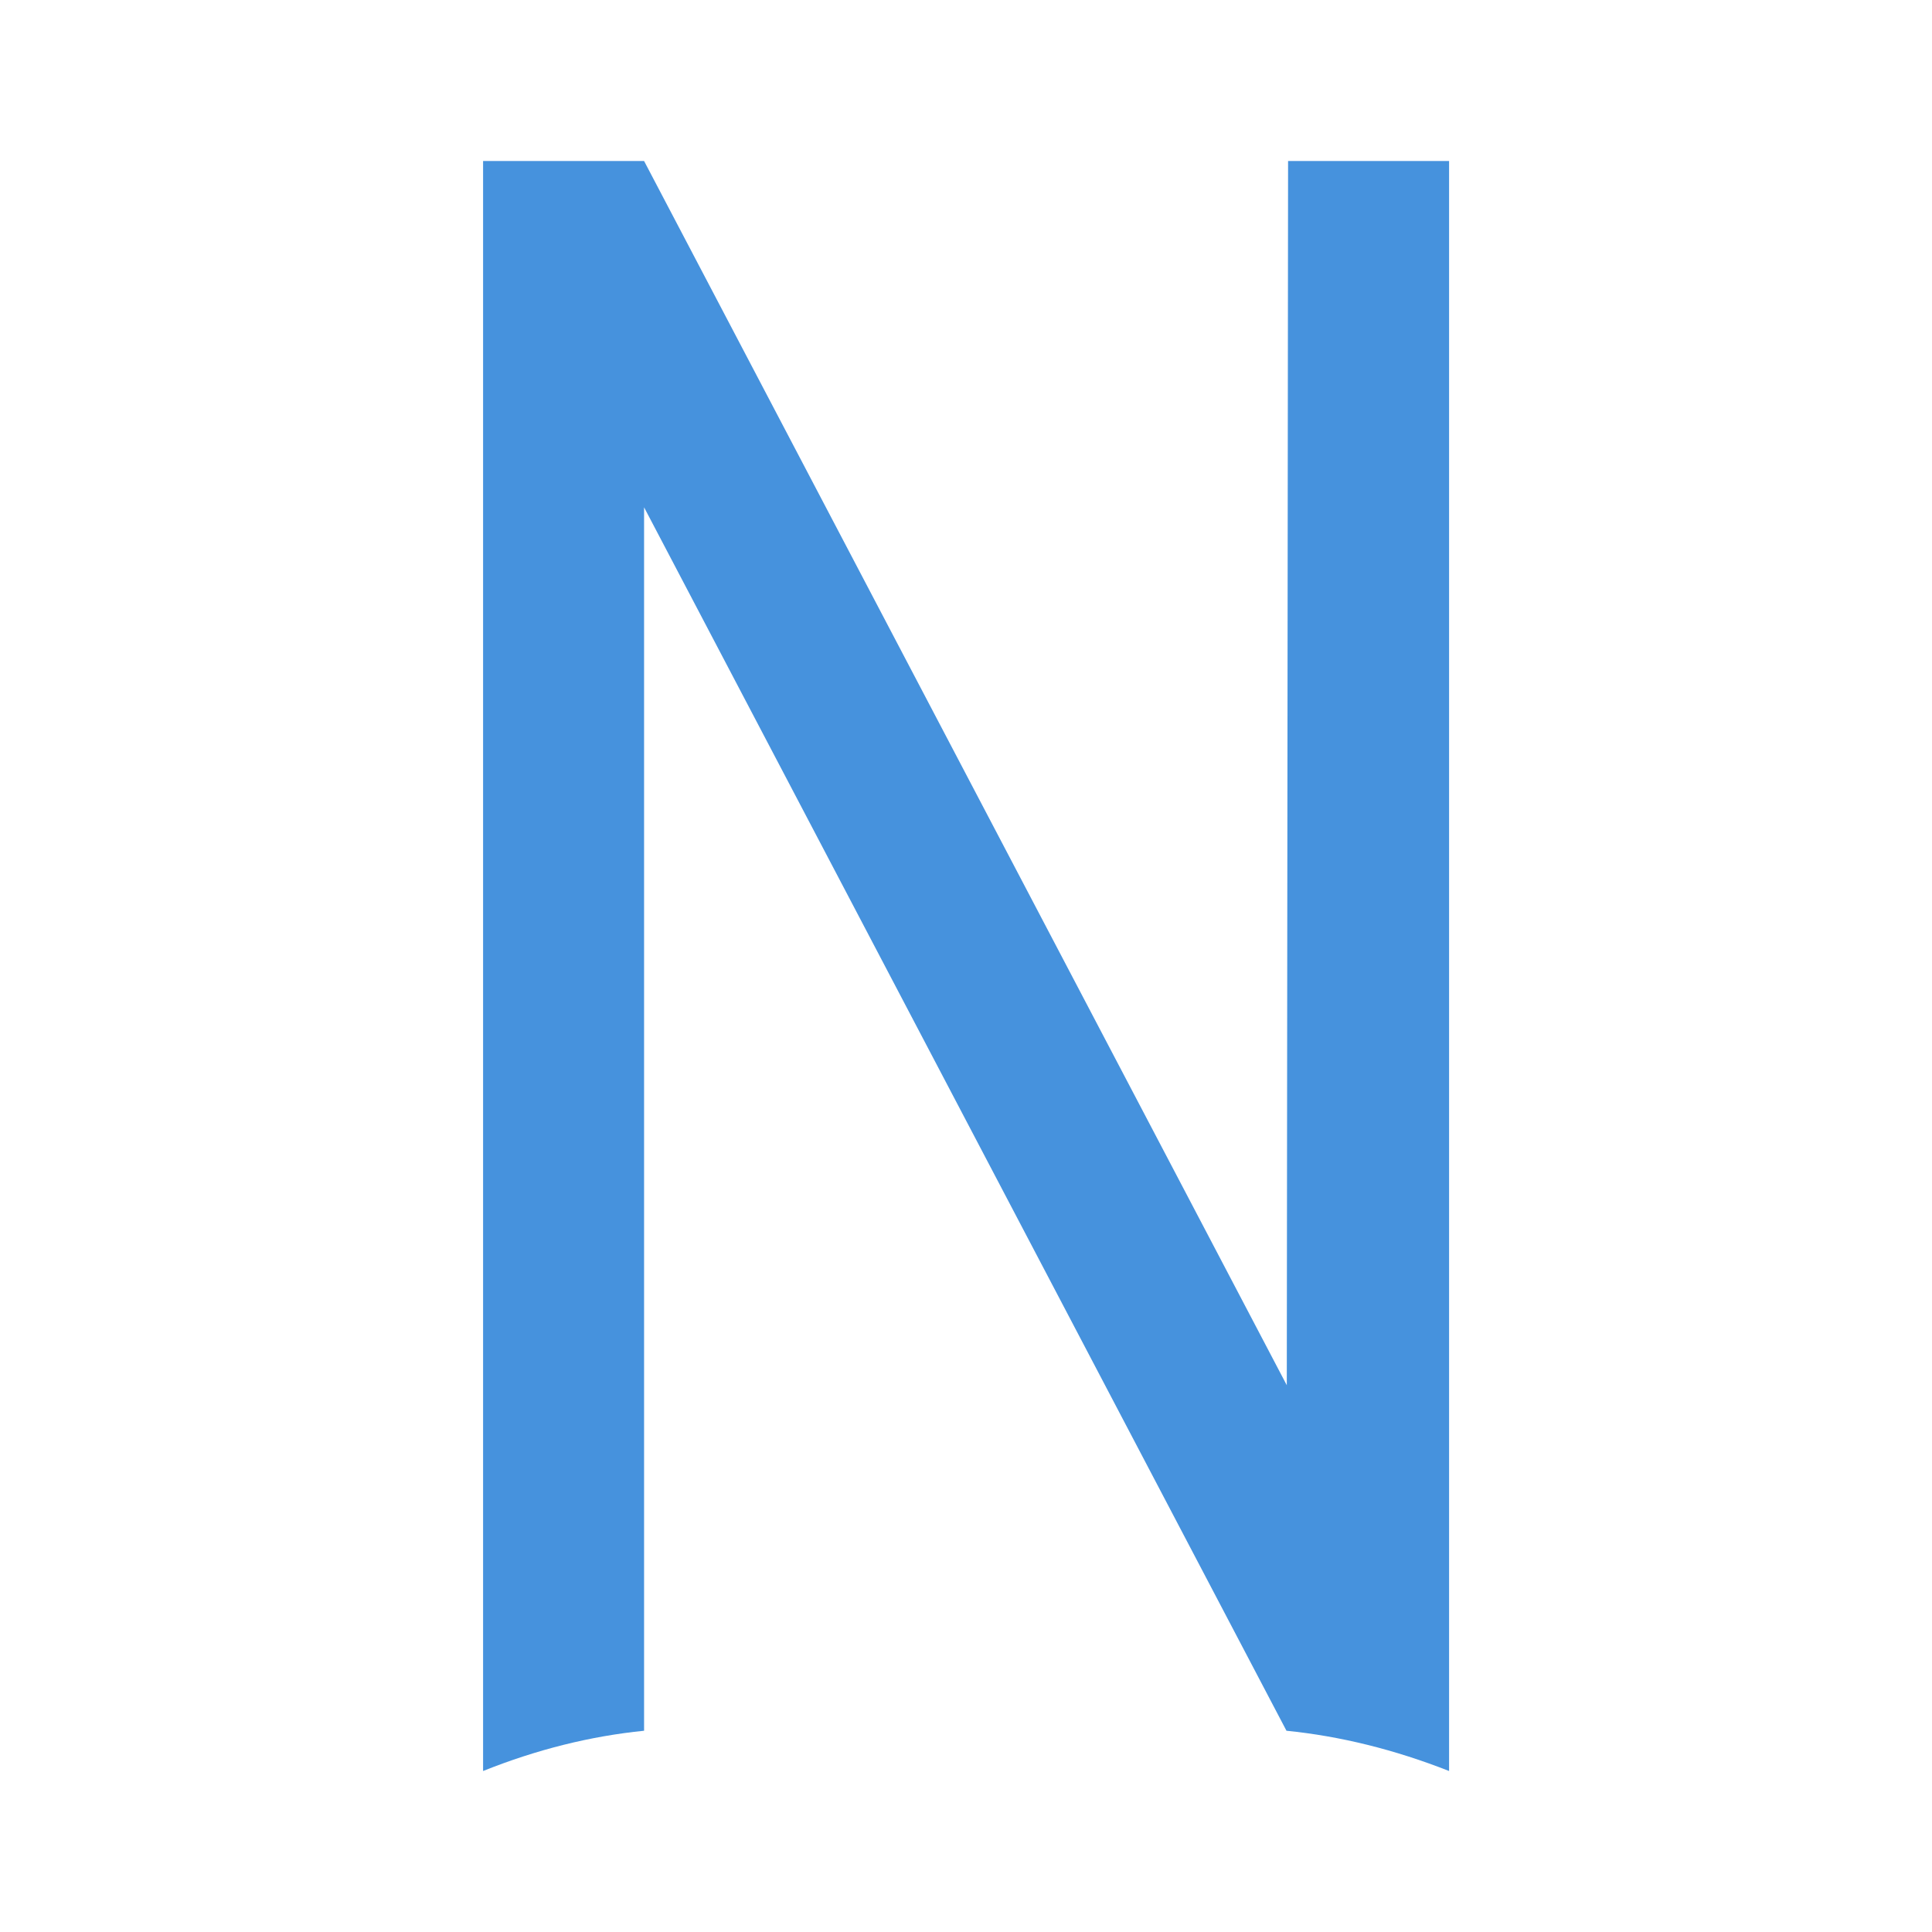 <svg xmlns="http://www.w3.org/2000/svg" viewBox="0 0 24 24" fill="rgba(70,146,221,1)"><path d="M15.985 17.208L16.001 2H18.001V22C17.321 21.733 16.648 21.567 15.981 21.5L8.001 6.302V21.5C7.334 21.567 6.668 21.733 6.001 22V2H8.001L15.985 17.208Z"></path></svg>